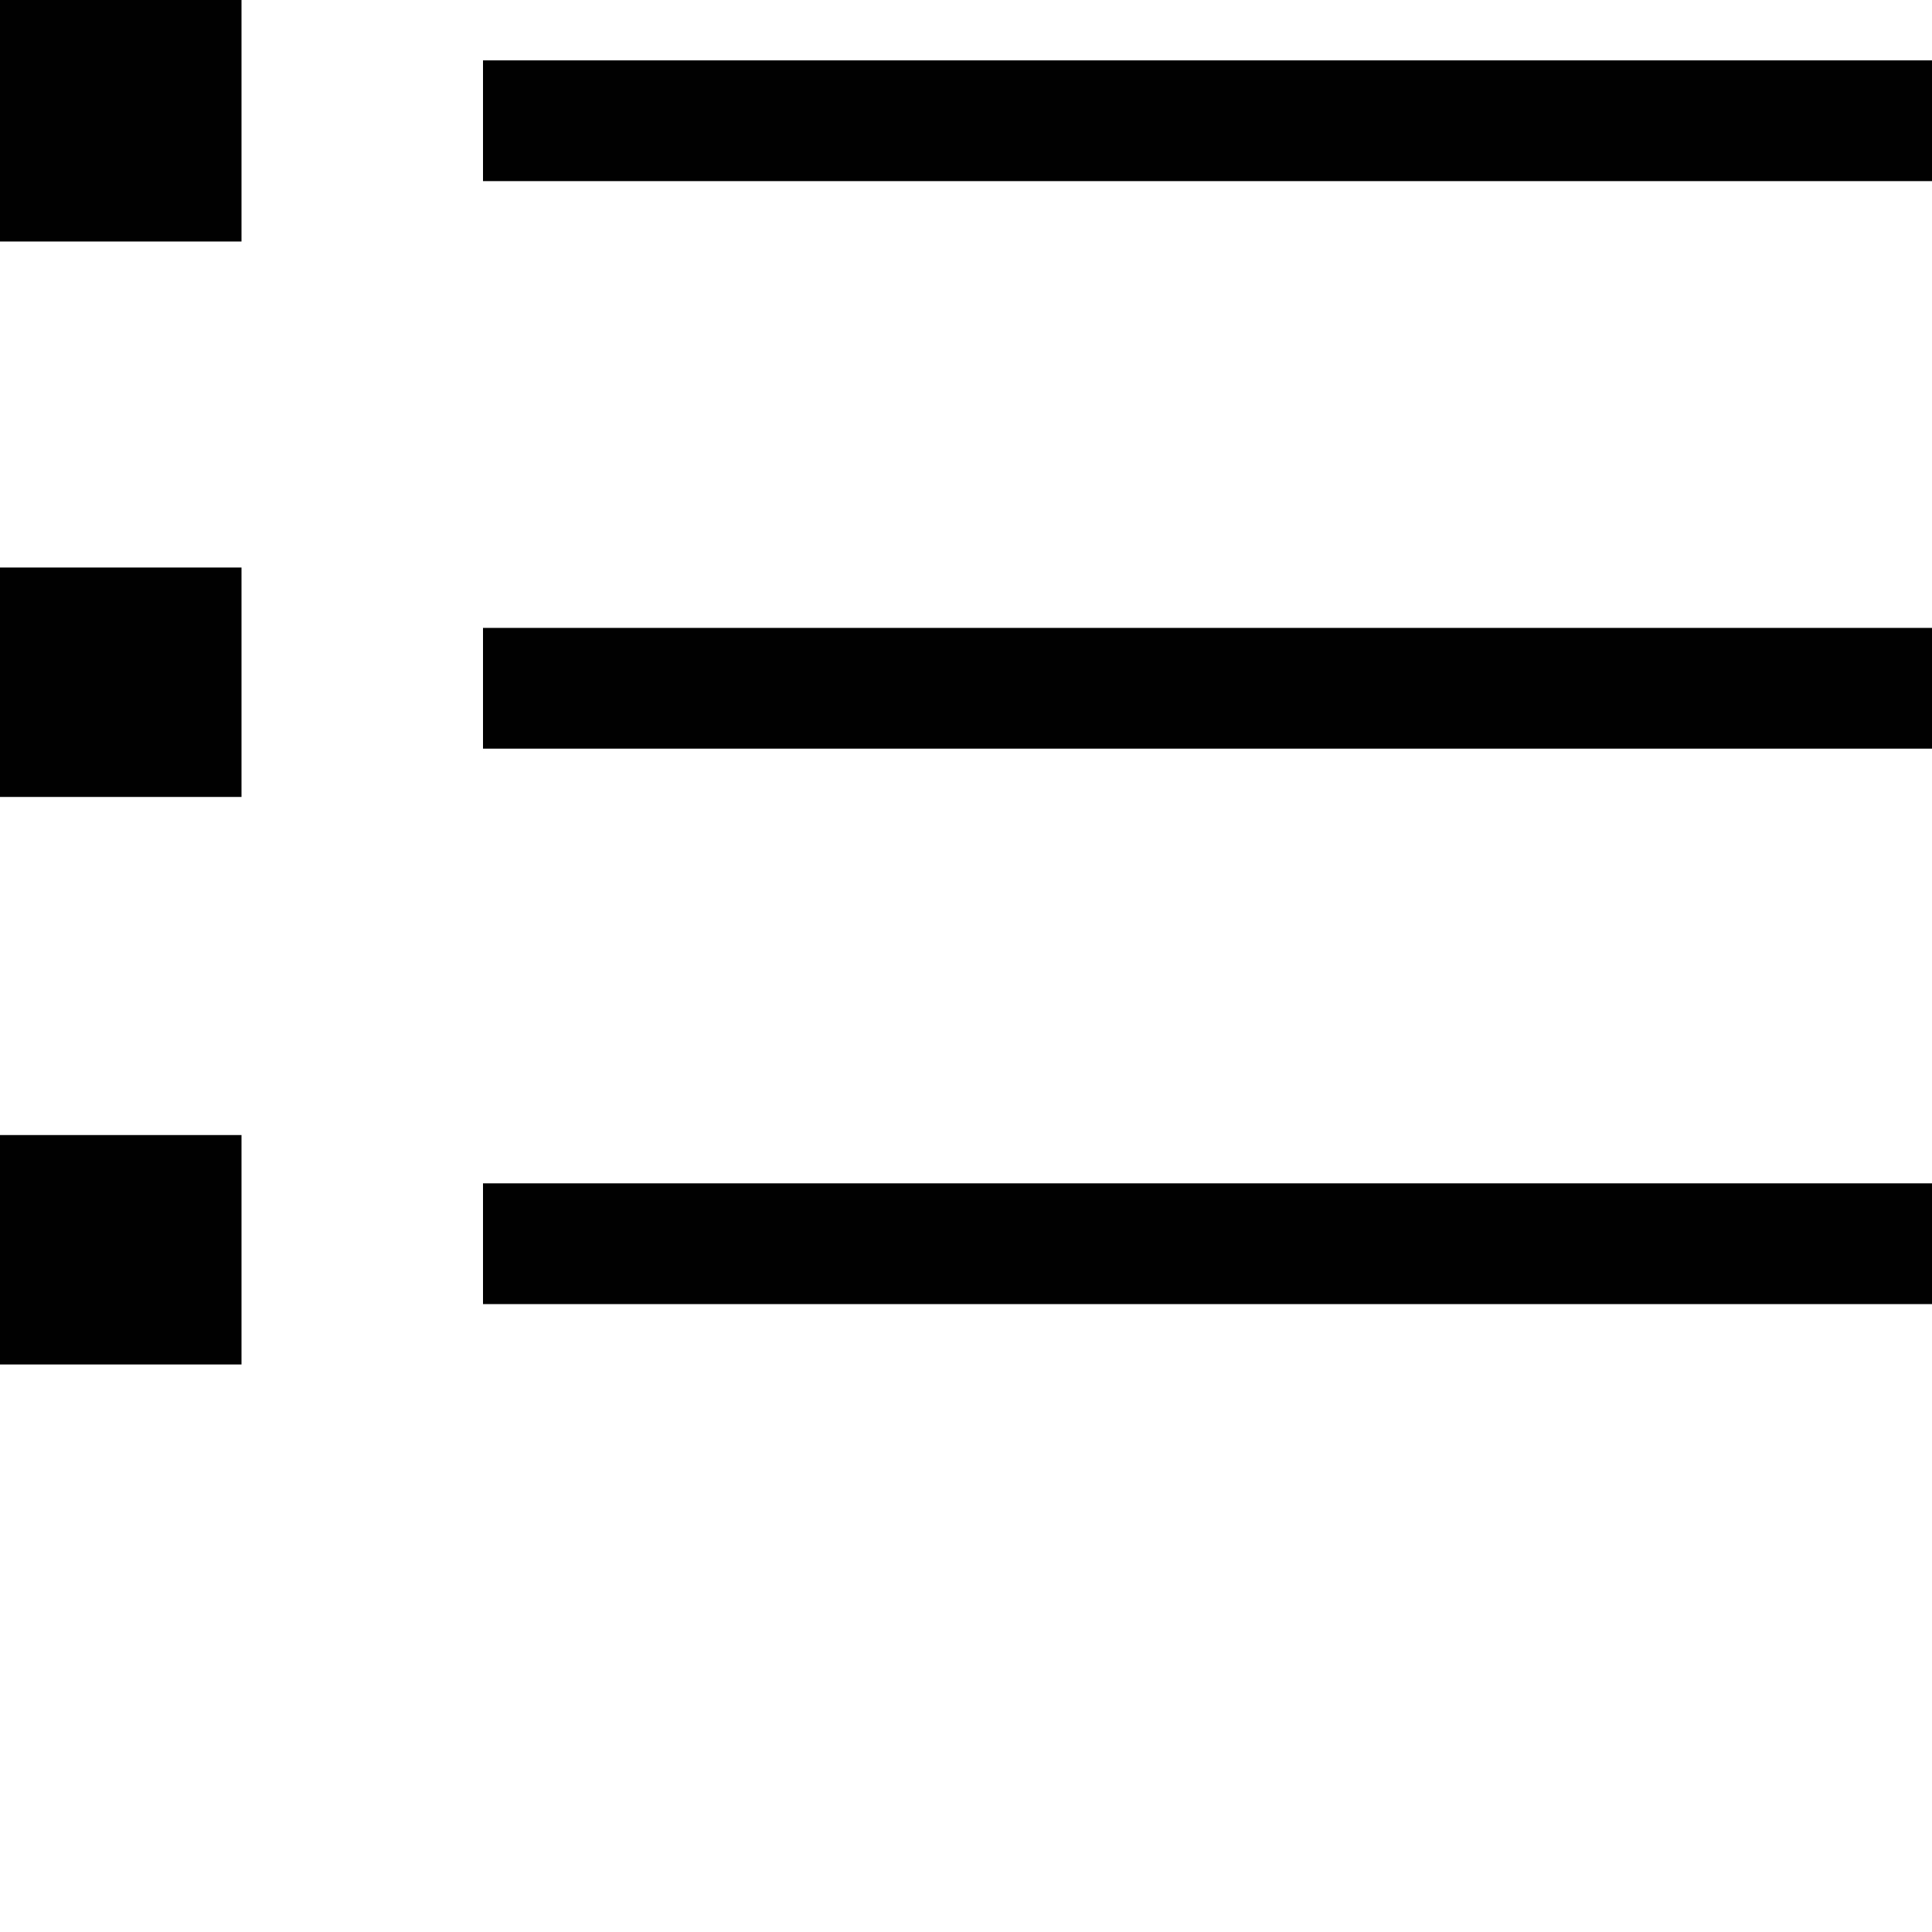 <svg xmlns="http://www.w3.org/2000/svg" viewBox="0 0 16 16"><g fill="#010101"><path d="M0 0h2v2H0zM4 .5h12v1H4z"/></g><g fill="#010101"><path d="M0 4.7h2v1.9H0zM4 5.2h12v1H4z"/></g><g fill="#010101"><path d="M0 9.4h2v1.9H0zM4 9.8h12v1H4z"/></g></svg>